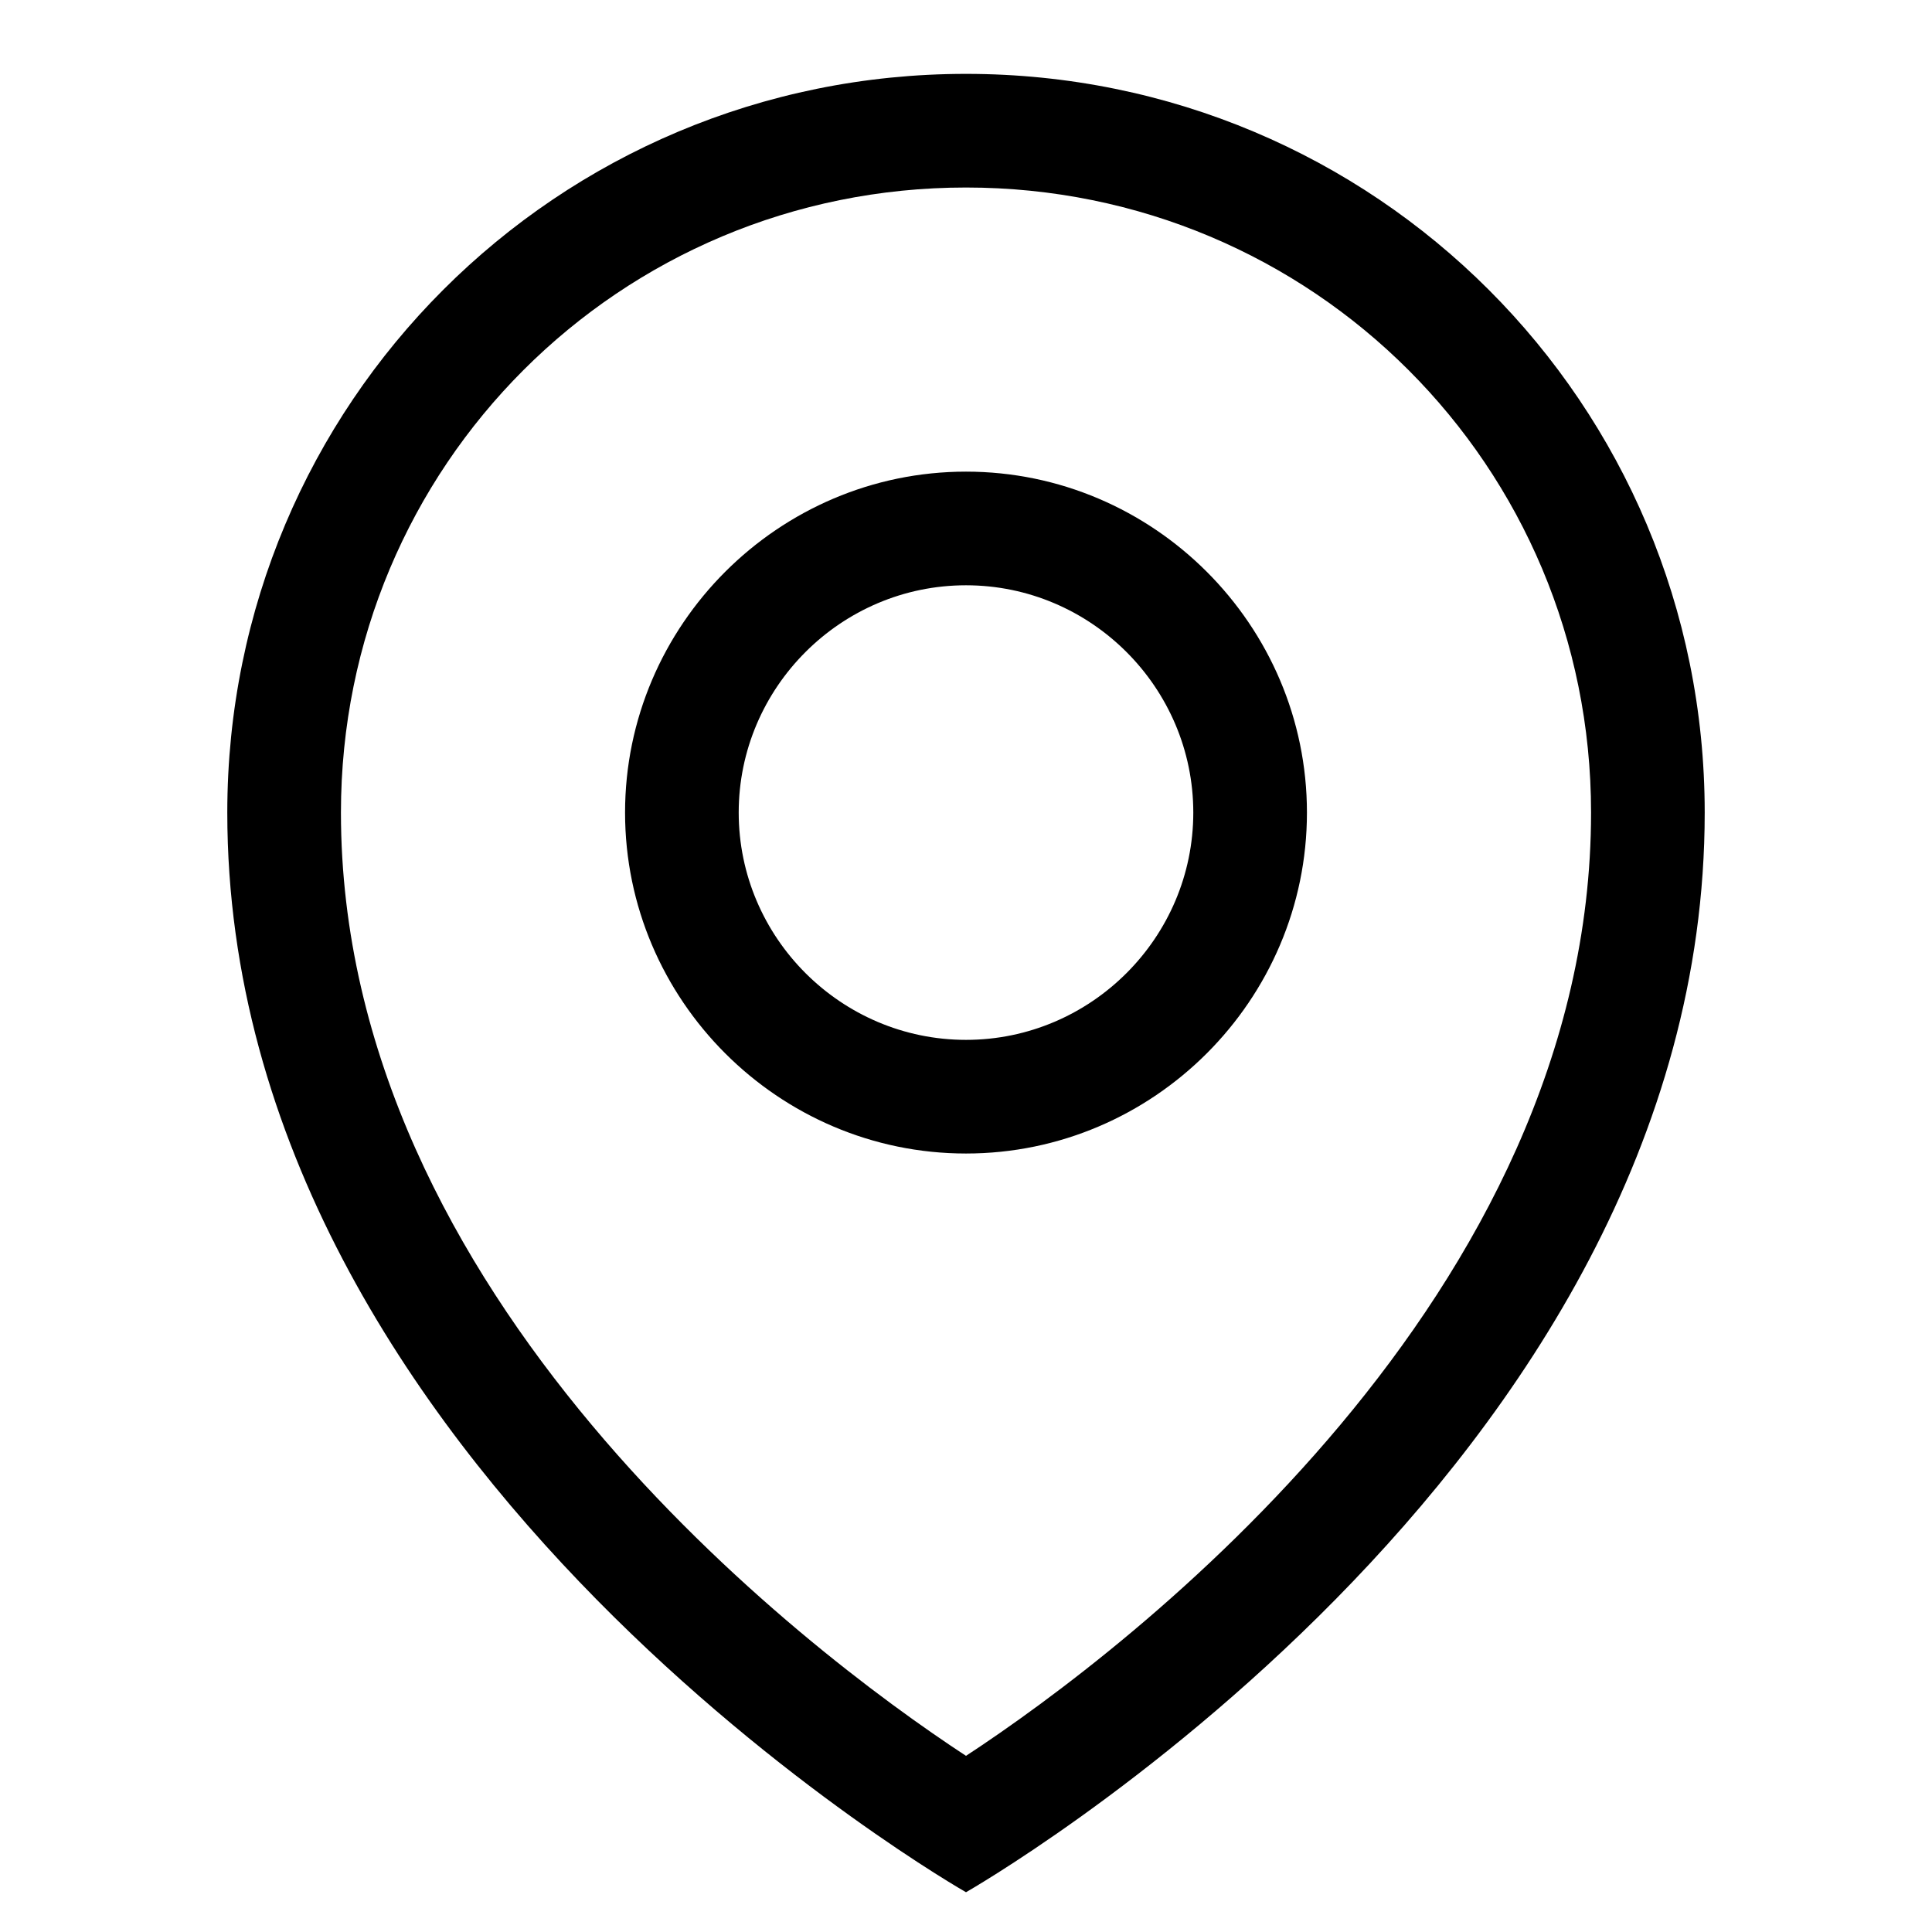 <svg class="icon" viewBox="0 0 1024 1024" version="1.1" xmlns="http://www.w3.org/2000/svg">
<path d="M512 249.976c-99.388 0-180.706 81.318-180.706 180.706s81.318 180.706 180.706 180.706 180.706-81.318 180.706-180.706-81.318-180.706-180.706-180.706z m0 301.176c-66.259 0-120.471-54.212-120.471-120.471s54.212-120.471 120.471-120.471 120.471 54.212 120.471 120.471-54.212 120.471-120.471 120.471z"></path>
<path d="M512 39.153c-216.847 0-391.529 174.682-391.529 391.529 0 349.365 391.529 572.235 391.529 572.235s391.529-222.871 391.529-572.235c0-216.847-174.682-391.529-391.529-391.529z m0 891.482C424.659 873.412 180.706 686.682 180.706 430.682c0-183.718 147.576-331.294 331.294-331.294s331.294 147.576 331.294 331.294c0 256-243.953 442.729-331.294 499.953z"></path>
</svg>
